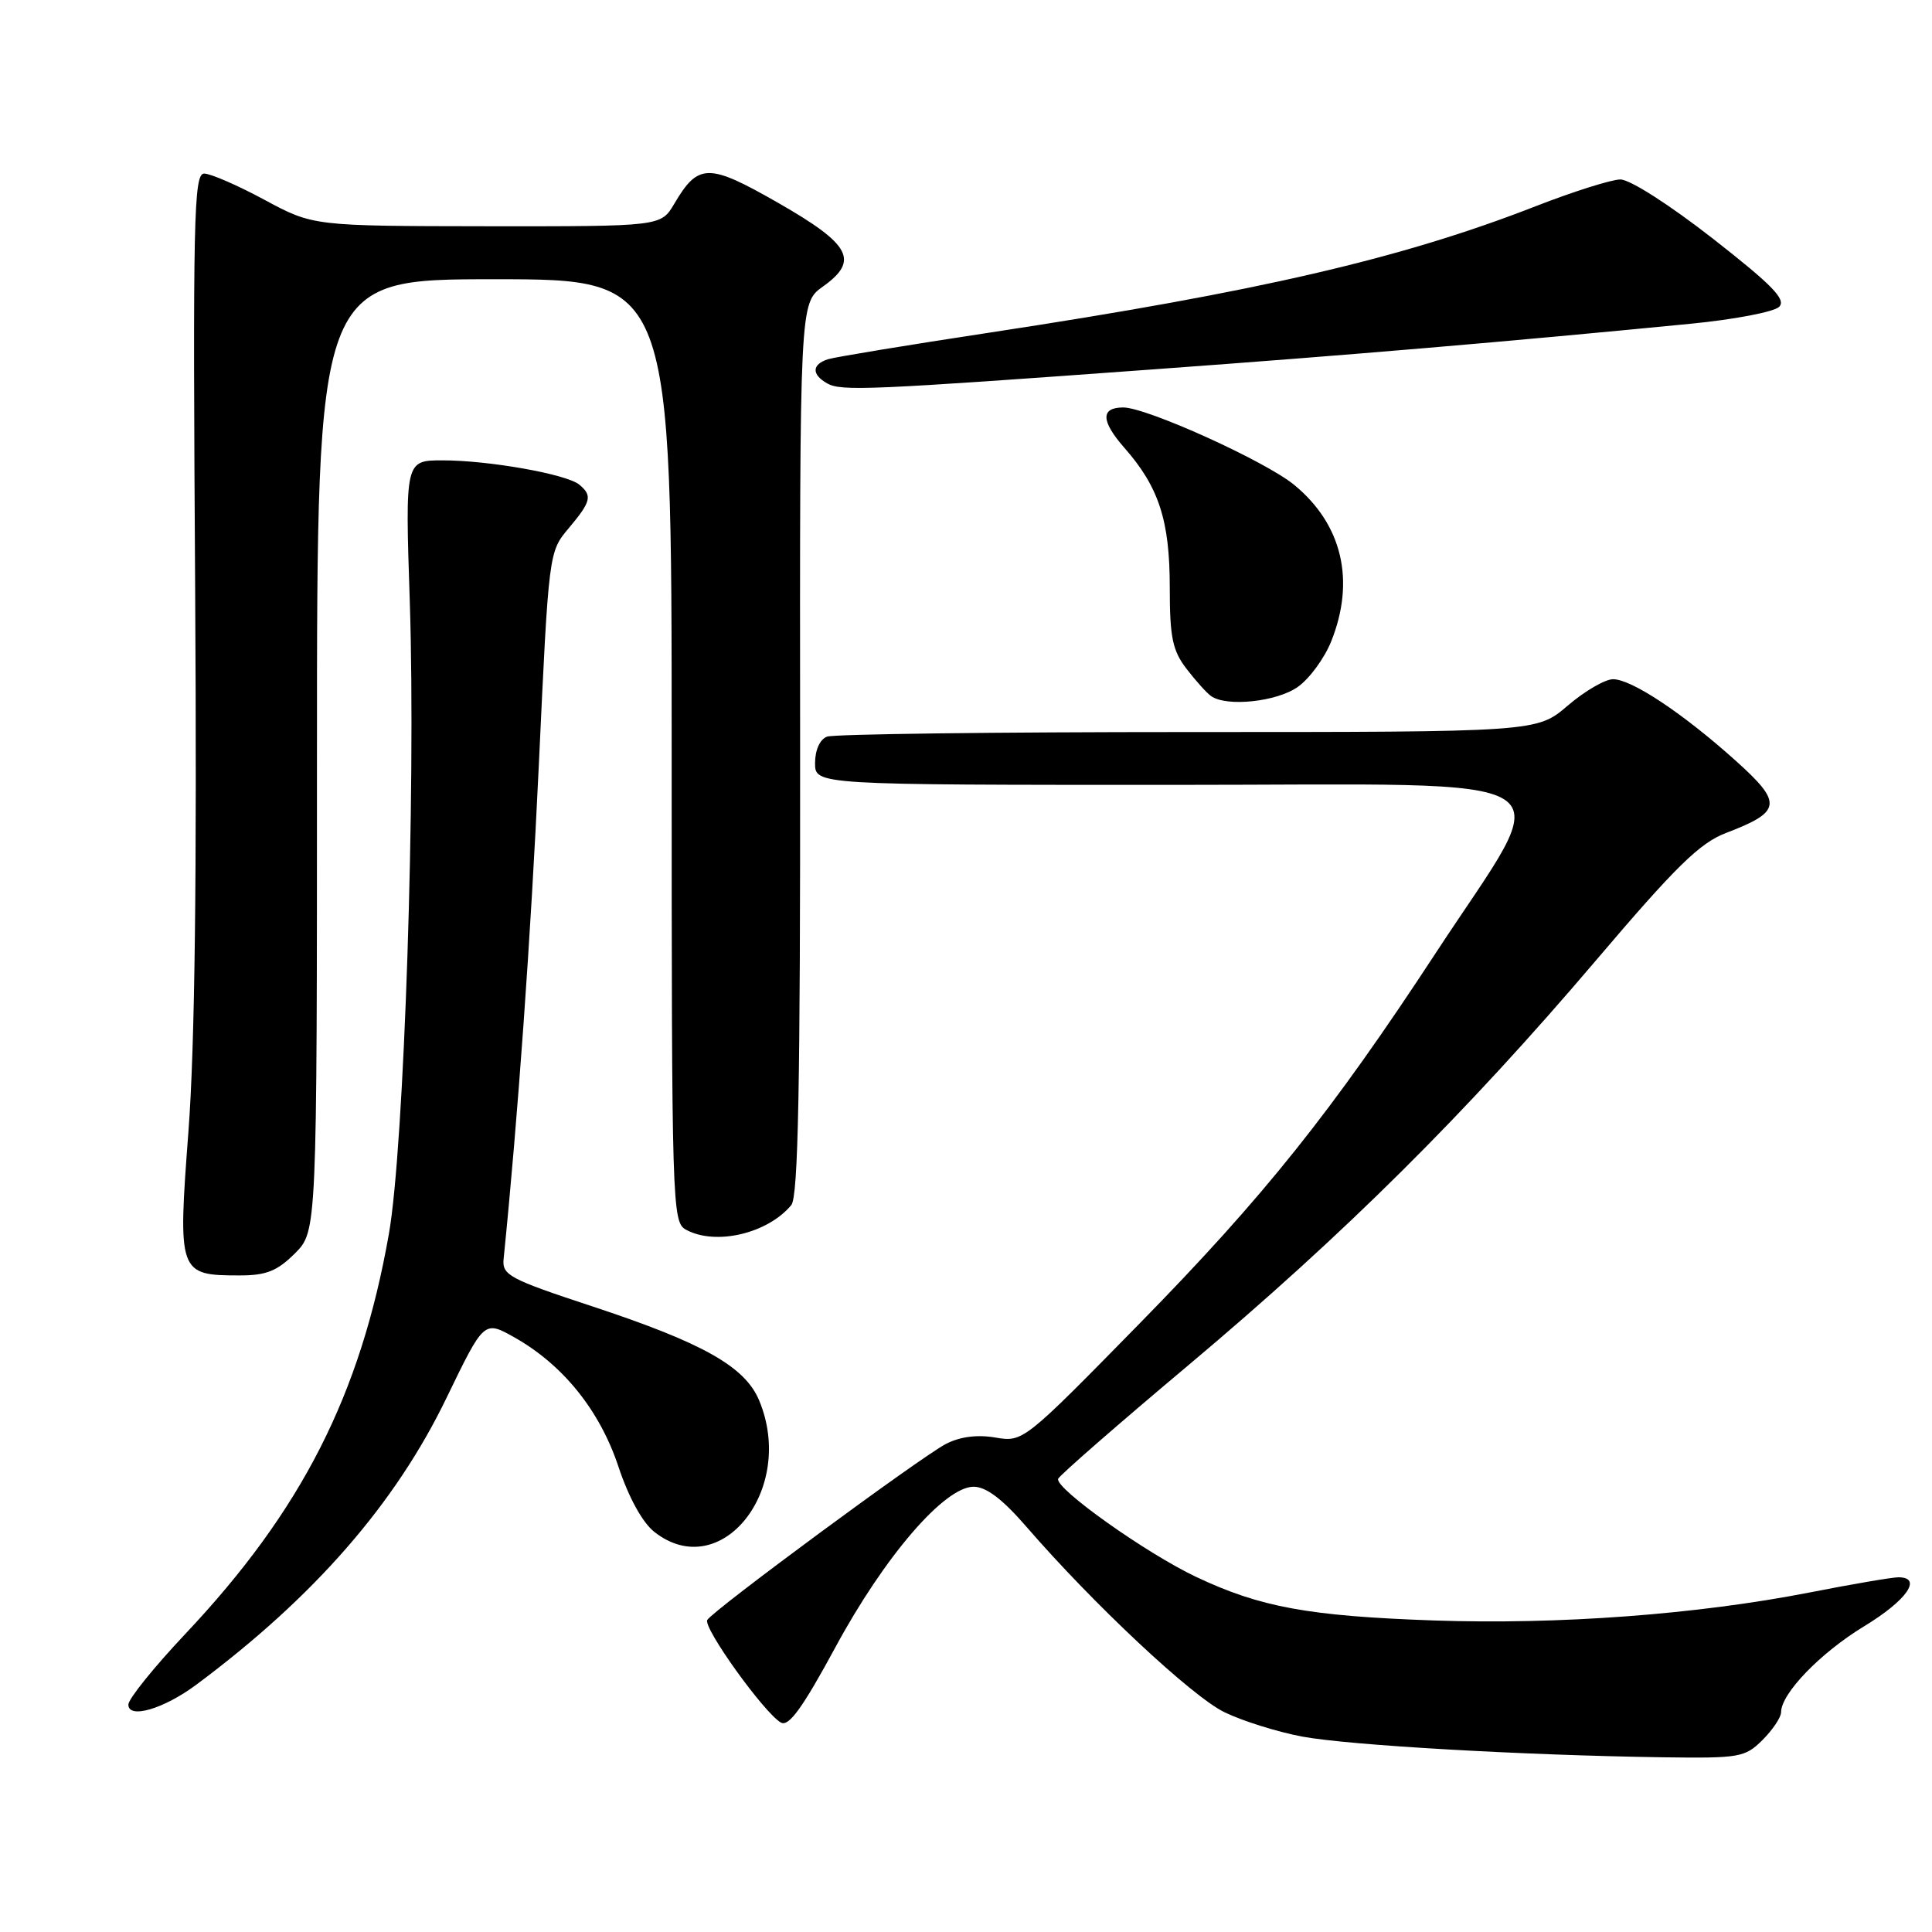 <?xml version="1.0" encoding="UTF-8" standalone="no"?>
<!DOCTYPE svg PUBLIC "-//W3C//DTD SVG 1.1//EN" "http://www.w3.org/Graphics/SVG/1.1/DTD/svg11.dtd" >
<svg xmlns="http://www.w3.org/2000/svg" xmlns:xlink="http://www.w3.org/1999/xlink" version="1.1" viewBox="0 0 256 256">
 <g >
 <path fill="currentColor"
d=" M 233.55 230.55 C 234.90 229.20 236.00 227.55 236.00 226.89 C 236.00 224.41 241.19 219.03 246.99 215.50 C 252.66 212.06 254.80 209.00 251.54 209.00 C 250.73 209.00 245.44 209.90 239.79 211.01 C 224.83 213.93 206.54 215.29 190.00 214.72 C 173.41 214.14 166.97 212.96 158.50 208.95 C 151.87 205.82 139.75 197.20 140.21 195.95 C 140.37 195.51 148.15 188.72 157.50 180.87 C 178.08 163.58 194.20 147.57 211.48 127.25 C 222.05 114.81 225.24 111.69 228.71 110.37 C 236.10 107.55 236.25 106.42 229.99 100.80 C 222.99 94.51 216.19 90.00 213.74 90.00 C 212.68 90.00 209.98 91.57 207.73 93.50 C 203.64 97.00 203.64 97.00 157.40 97.00 C 131.97 97.00 110.45 97.27 109.58 97.61 C 108.64 97.97 108.00 99.39 108.00 101.11 C 108.00 104.00 108.00 104.00 155.49 104.00 C 209.94 104.00 206.35 101.68 190.19 126.36 C 176.48 147.29 167.46 158.58 151.07 175.30 C 135.62 191.06 135.57 191.10 131.88 190.48 C 129.47 190.07 127.19 190.37 125.34 191.33 C 122.05 193.03 94.53 213.33 93.72 214.65 C 93.11 215.64 101.28 227.02 103.48 228.25 C 104.52 228.83 106.35 226.30 110.69 218.28 C 117.21 206.22 125.15 197.00 129.01 197.00 C 130.67 197.00 132.83 198.64 135.96 202.25 C 144.87 212.55 157.94 224.79 162.25 226.88 C 164.66 228.05 169.30 229.50 172.57 230.11 C 178.76 231.26 201.77 232.58 220.30 232.85 C 230.53 232.99 231.22 232.87 233.55 230.55 Z  M 26.00 223.24 C 41.60 211.63 52.37 199.29 59.17 185.22 C 64.14 174.95 64.14 174.95 68.16 177.21 C 74.59 180.83 79.46 186.87 81.94 194.32 C 83.31 198.45 85.13 201.74 86.71 202.99 C 95.50 209.90 105.51 197.34 100.59 185.56 C 98.71 181.07 93.15 177.94 78.42 173.08 C 67.50 169.48 66.52 168.96 66.73 166.83 C 68.63 148.05 70.33 124.18 71.40 101.32 C 72.71 73.16 72.71 73.13 75.36 69.99 C 78.34 66.44 78.52 65.68 76.75 64.21 C 75.06 62.83 64.79 61.00 58.66 61.00 C 53.68 61.00 53.68 61.00 54.30 79.75 C 55.12 104.84 53.56 152.01 51.53 163.50 C 47.77 184.84 39.98 200.14 24.56 216.50 C 20.41 220.90 17.02 225.11 17.01 225.86 C 17.00 227.82 21.68 226.45 26.00 223.24 Z  M 39.08 166.08 C 42.00 163.15 42.00 163.15 42.00 100.08 C 42.00 37.00 42.00 37.00 65.50 37.00 C 89.00 37.00 89.00 37.00 89.00 99.46 C 89.00 160.20 89.05 161.96 90.93 162.96 C 94.86 165.07 101.72 163.45 104.85 159.68 C 105.77 158.57 106.05 143.90 106.02 99.19 C 105.97 40.16 105.97 40.16 109.04 37.97 C 113.88 34.52 112.75 32.40 103.11 26.88 C 93.86 21.59 92.53 21.60 89.34 27.01 C 87.57 30.00 87.57 30.00 64.53 29.98 C 41.50 29.95 41.50 29.95 35.05 26.48 C 31.50 24.56 27.90 23.00 27.05 23.00 C 25.67 23.00 25.54 28.91 25.86 78.25 C 26.10 116.10 25.82 138.67 24.97 149.91 C 23.55 168.74 23.64 169.00 31.77 169.00 C 35.28 169.00 36.73 168.42 39.08 166.08 Z  M 171.98 91.01 C 173.52 89.92 175.50 87.21 176.39 84.99 C 179.61 76.94 177.86 69.50 171.50 64.26 C 167.68 61.11 151.88 53.96 148.81 53.99 C 145.82 54.01 145.88 55.79 148.98 59.33 C 153.56 64.54 155.00 68.96 155.00 77.83 C 155.00 84.45 155.36 86.20 157.22 88.62 C 158.43 90.20 159.90 91.83 160.47 92.23 C 162.53 93.70 169.20 92.99 171.98 91.01 Z  M 153.00 48.93 C 178.91 47.05 199.79 45.27 224.00 42.90 C 229.78 42.34 235.06 41.33 235.74 40.66 C 236.72 39.70 234.87 37.80 226.94 31.60 C 221.20 27.12 215.95 23.76 214.69 23.78 C 213.49 23.80 208.45 25.39 203.50 27.32 C 185.66 34.28 166.75 38.65 131.28 44.05 C 120.40 45.70 110.71 47.30 109.75 47.59 C 107.56 48.27 107.51 49.62 109.62 50.81 C 111.48 51.85 115.21 51.69 153.00 48.93 Z "/>
</g>
</svg>